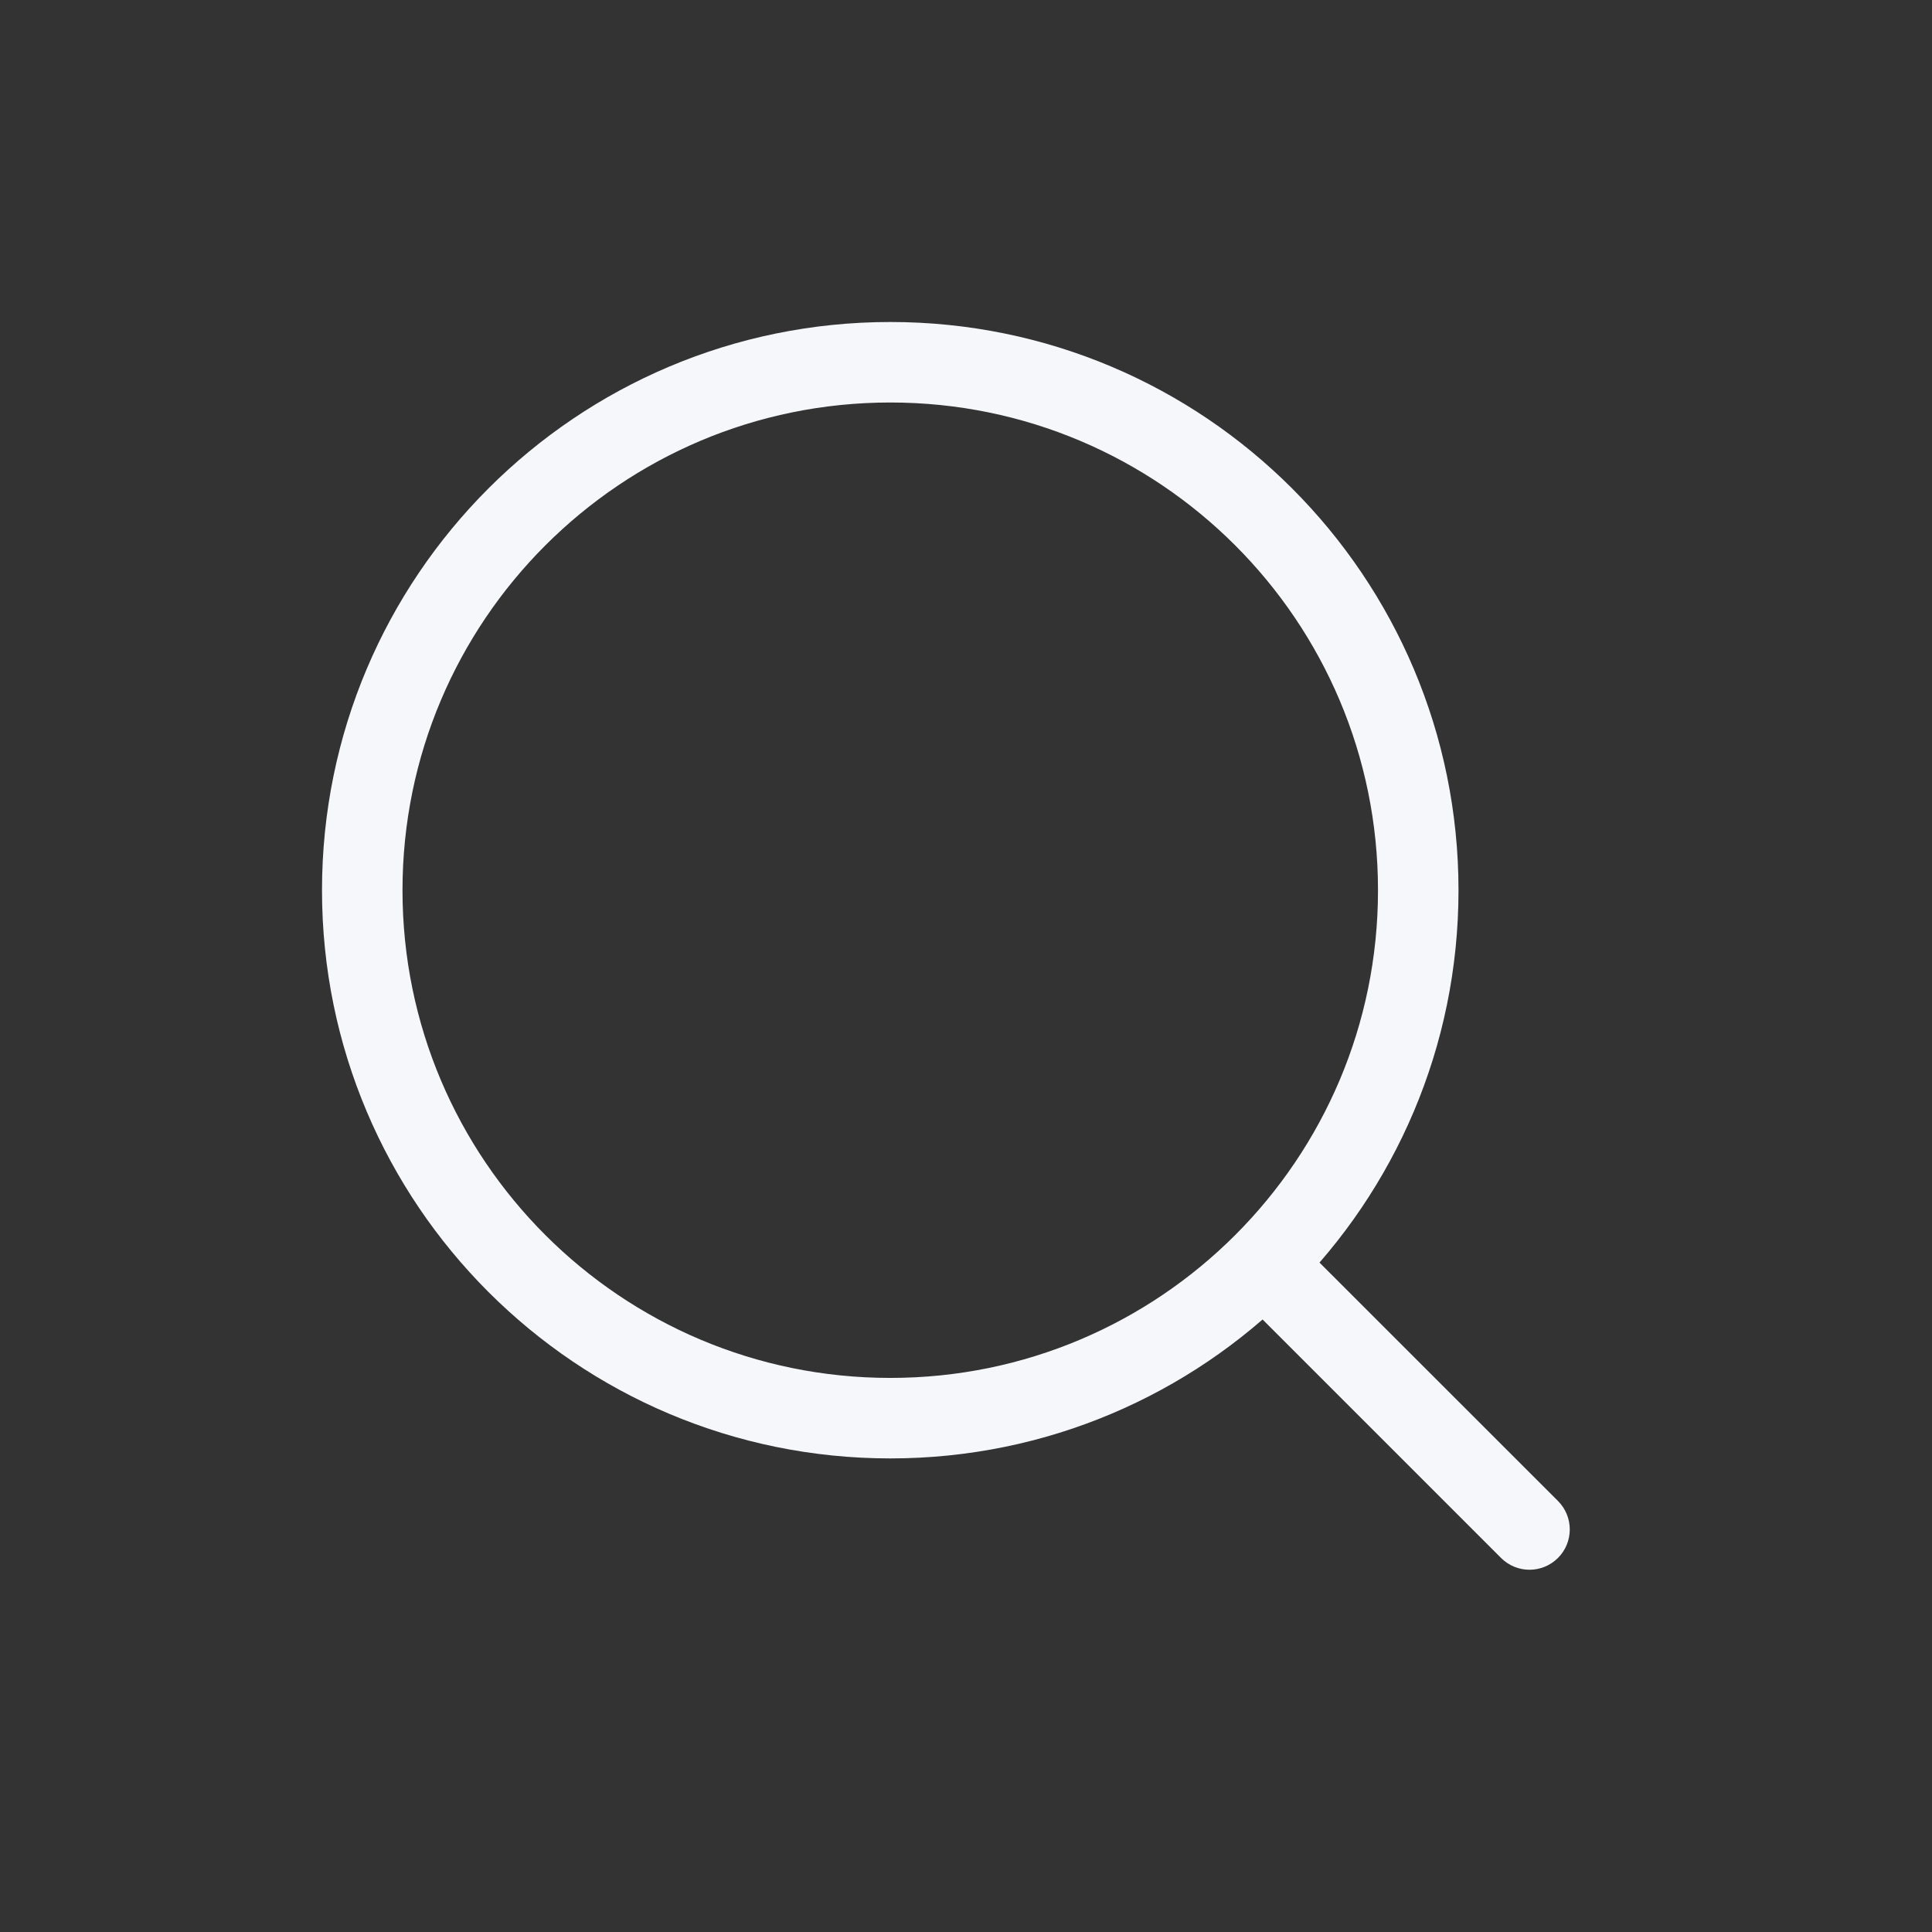 <svg width="24" height="24" viewBox="0 0 24 24" fill="none" xmlns="http://www.w3.org/2000/svg">
<rect x="0" y="0" width="24" height="24" fill="#333333" stroke="none"/>
<path d="M11.06 4.5C14.682 4.5 17.618 7.436 17.618 11.059C17.618 14.681 14.682 17.617 11.06 17.617C7.437 17.617 4.5 14.681 4.5 11.059C4.5 7.436 7.437 4.5 11.06 4.5Z" stroke="#F5F7FA"/>
<path d="M18.646 19.353C18.842 19.549 19.158 19.549 19.354 19.353C19.549 19.158 19.549 18.841 19.354 18.646L19 19L18.646 19.353ZM15.647 15.647L15.293 16L18.646 19.353L19 19L19.354 18.646L16 15.293L15.647 15.647Z" fill="#F5F7FA"/>
</svg>

